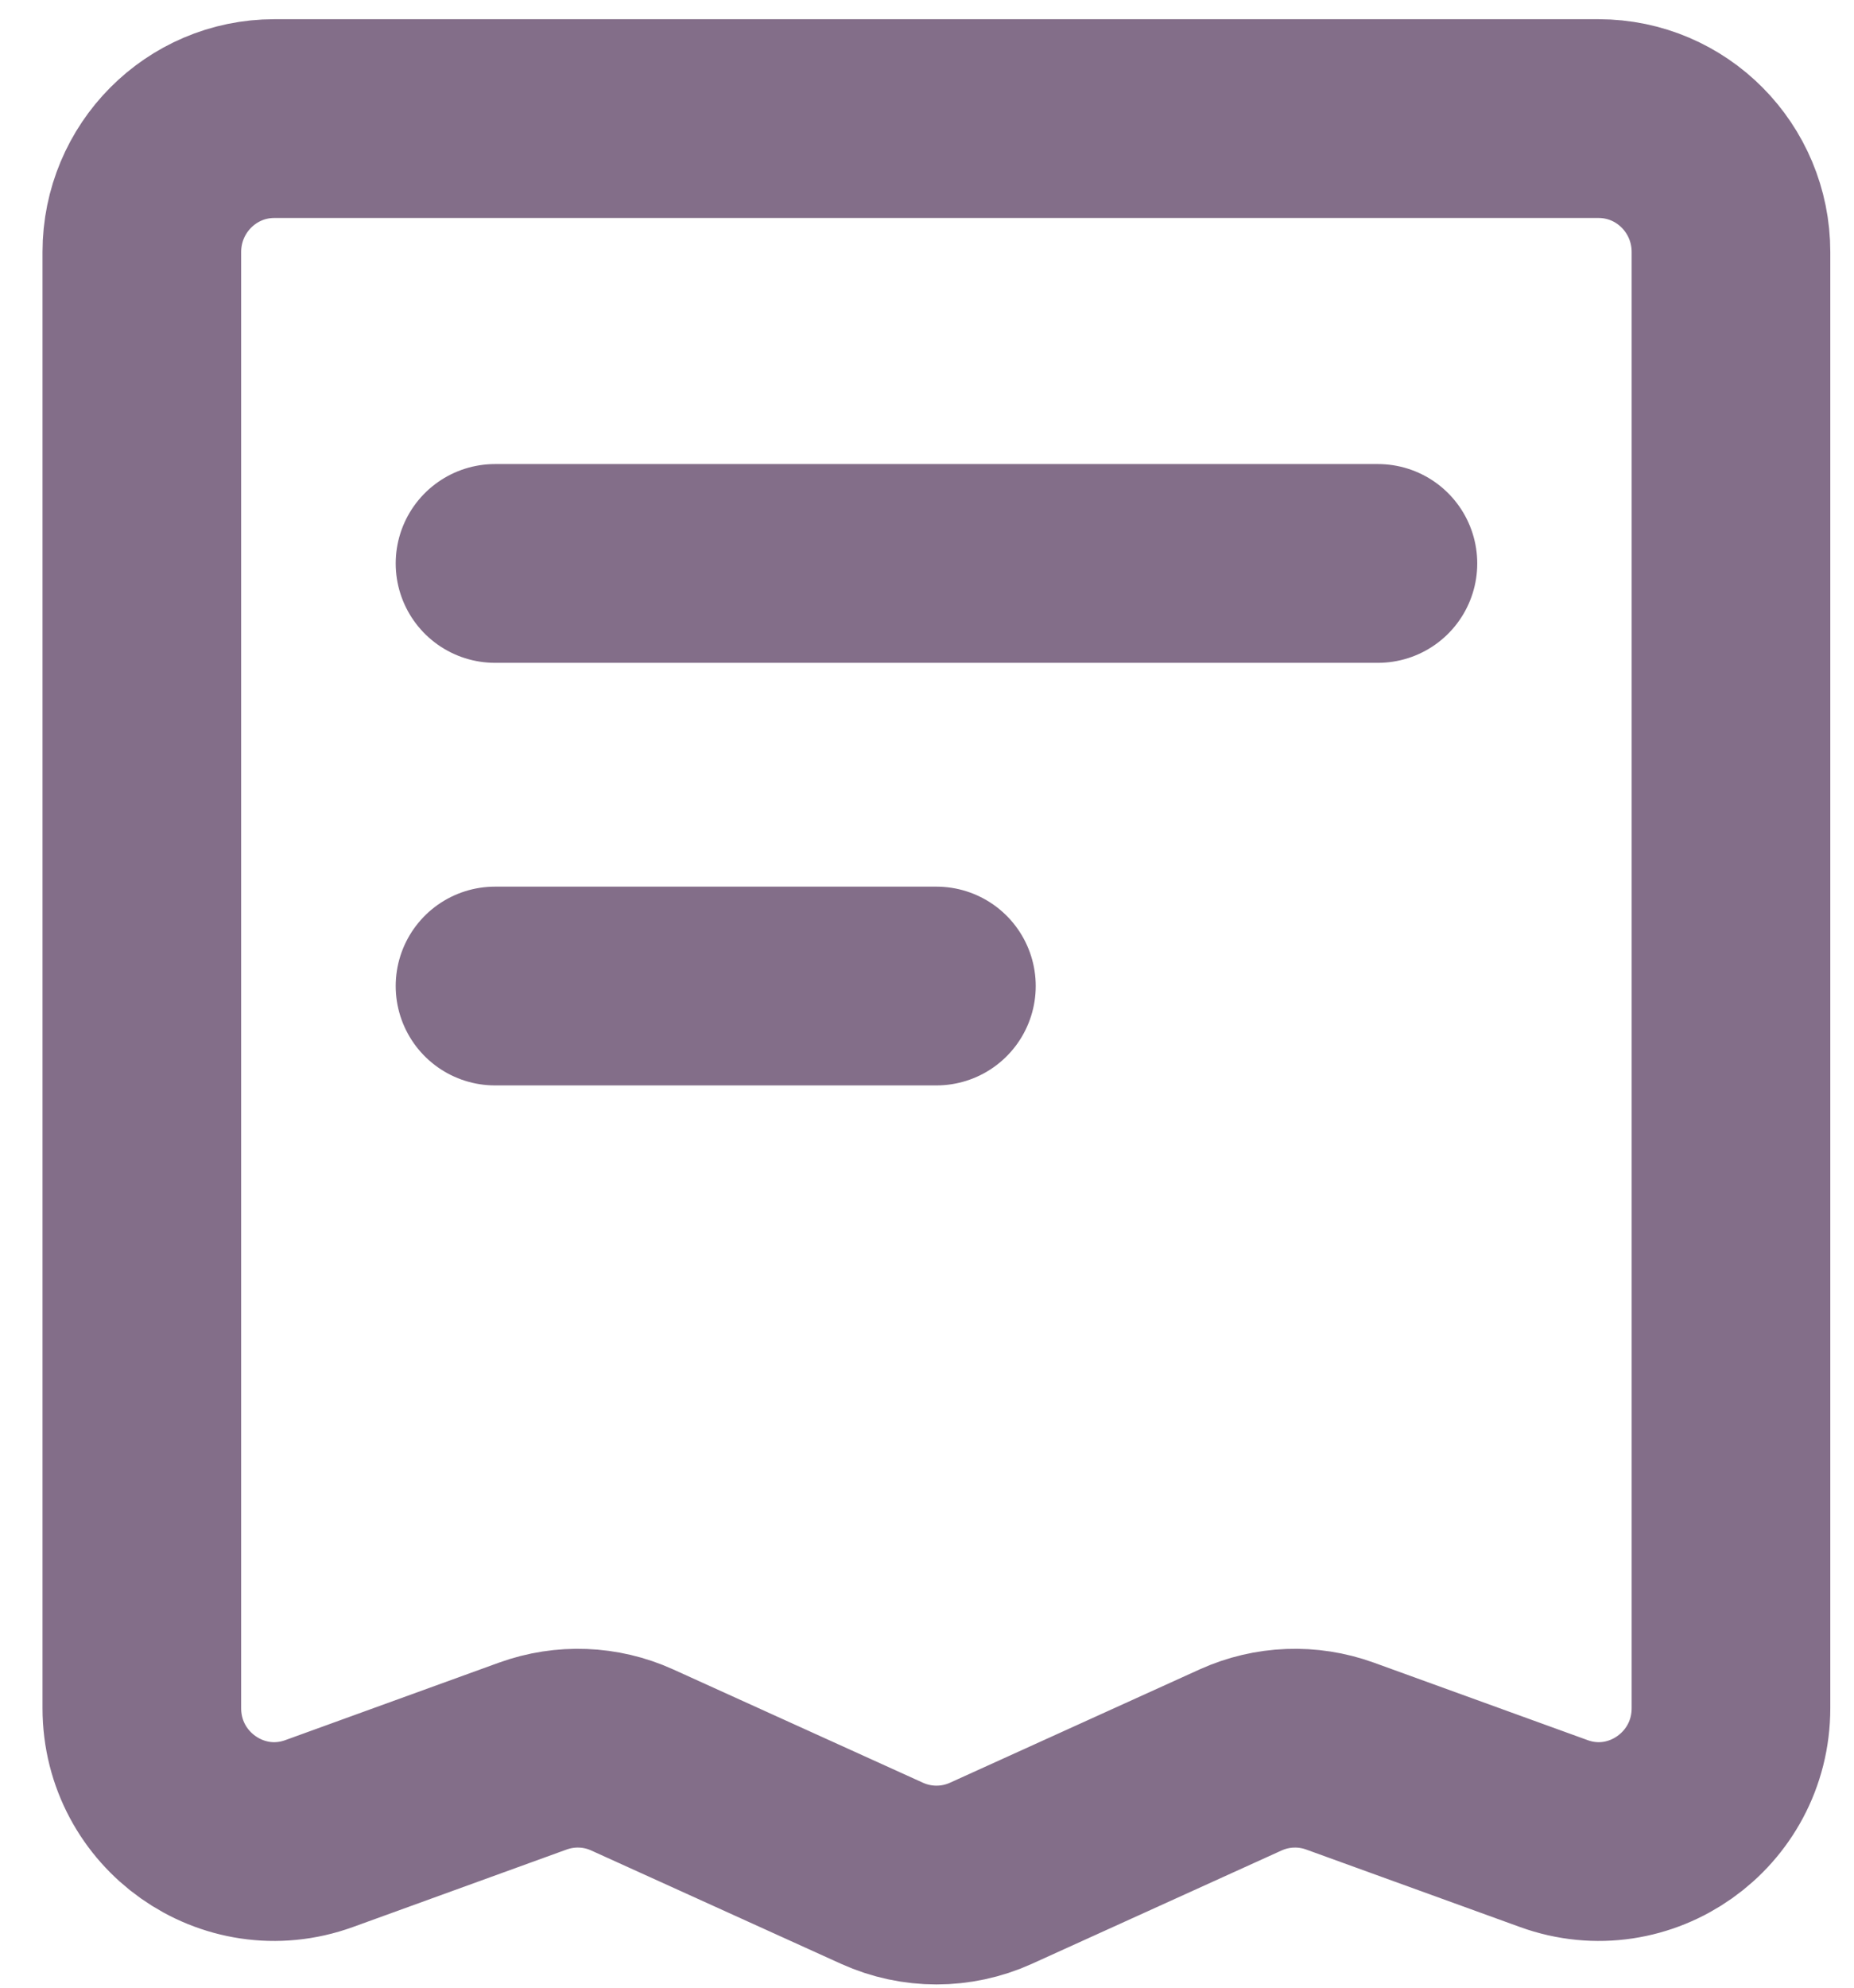 <svg width="14" height="15" viewBox="0 0 14 15" fill="none" xmlns="http://www.w3.org/2000/svg">
<path d="M10.405 4.252L3.738 4.252M7.071 7.441H3.738M2.071 0.895H12.071C12.624 0.895 13.071 1.346 13.071 1.902V12.89C13.071 13.587 12.384 14.073 11.733 13.837L10.118 13.252C9.874 13.164 9.606 13.174 9.369 13.281L7.482 14.137C7.221 14.255 6.922 14.255 6.661 14.137L4.773 13.281C4.537 13.174 4.268 13.164 4.024 13.252L2.41 13.837C1.758 14.073 1.071 13.587 1.071 12.89V1.902C1.071 1.346 1.519 0.895 2.071 0.895Z" stroke="#836E89" stroke-width="1.5" stroke-linecap="round"/>
</svg>
